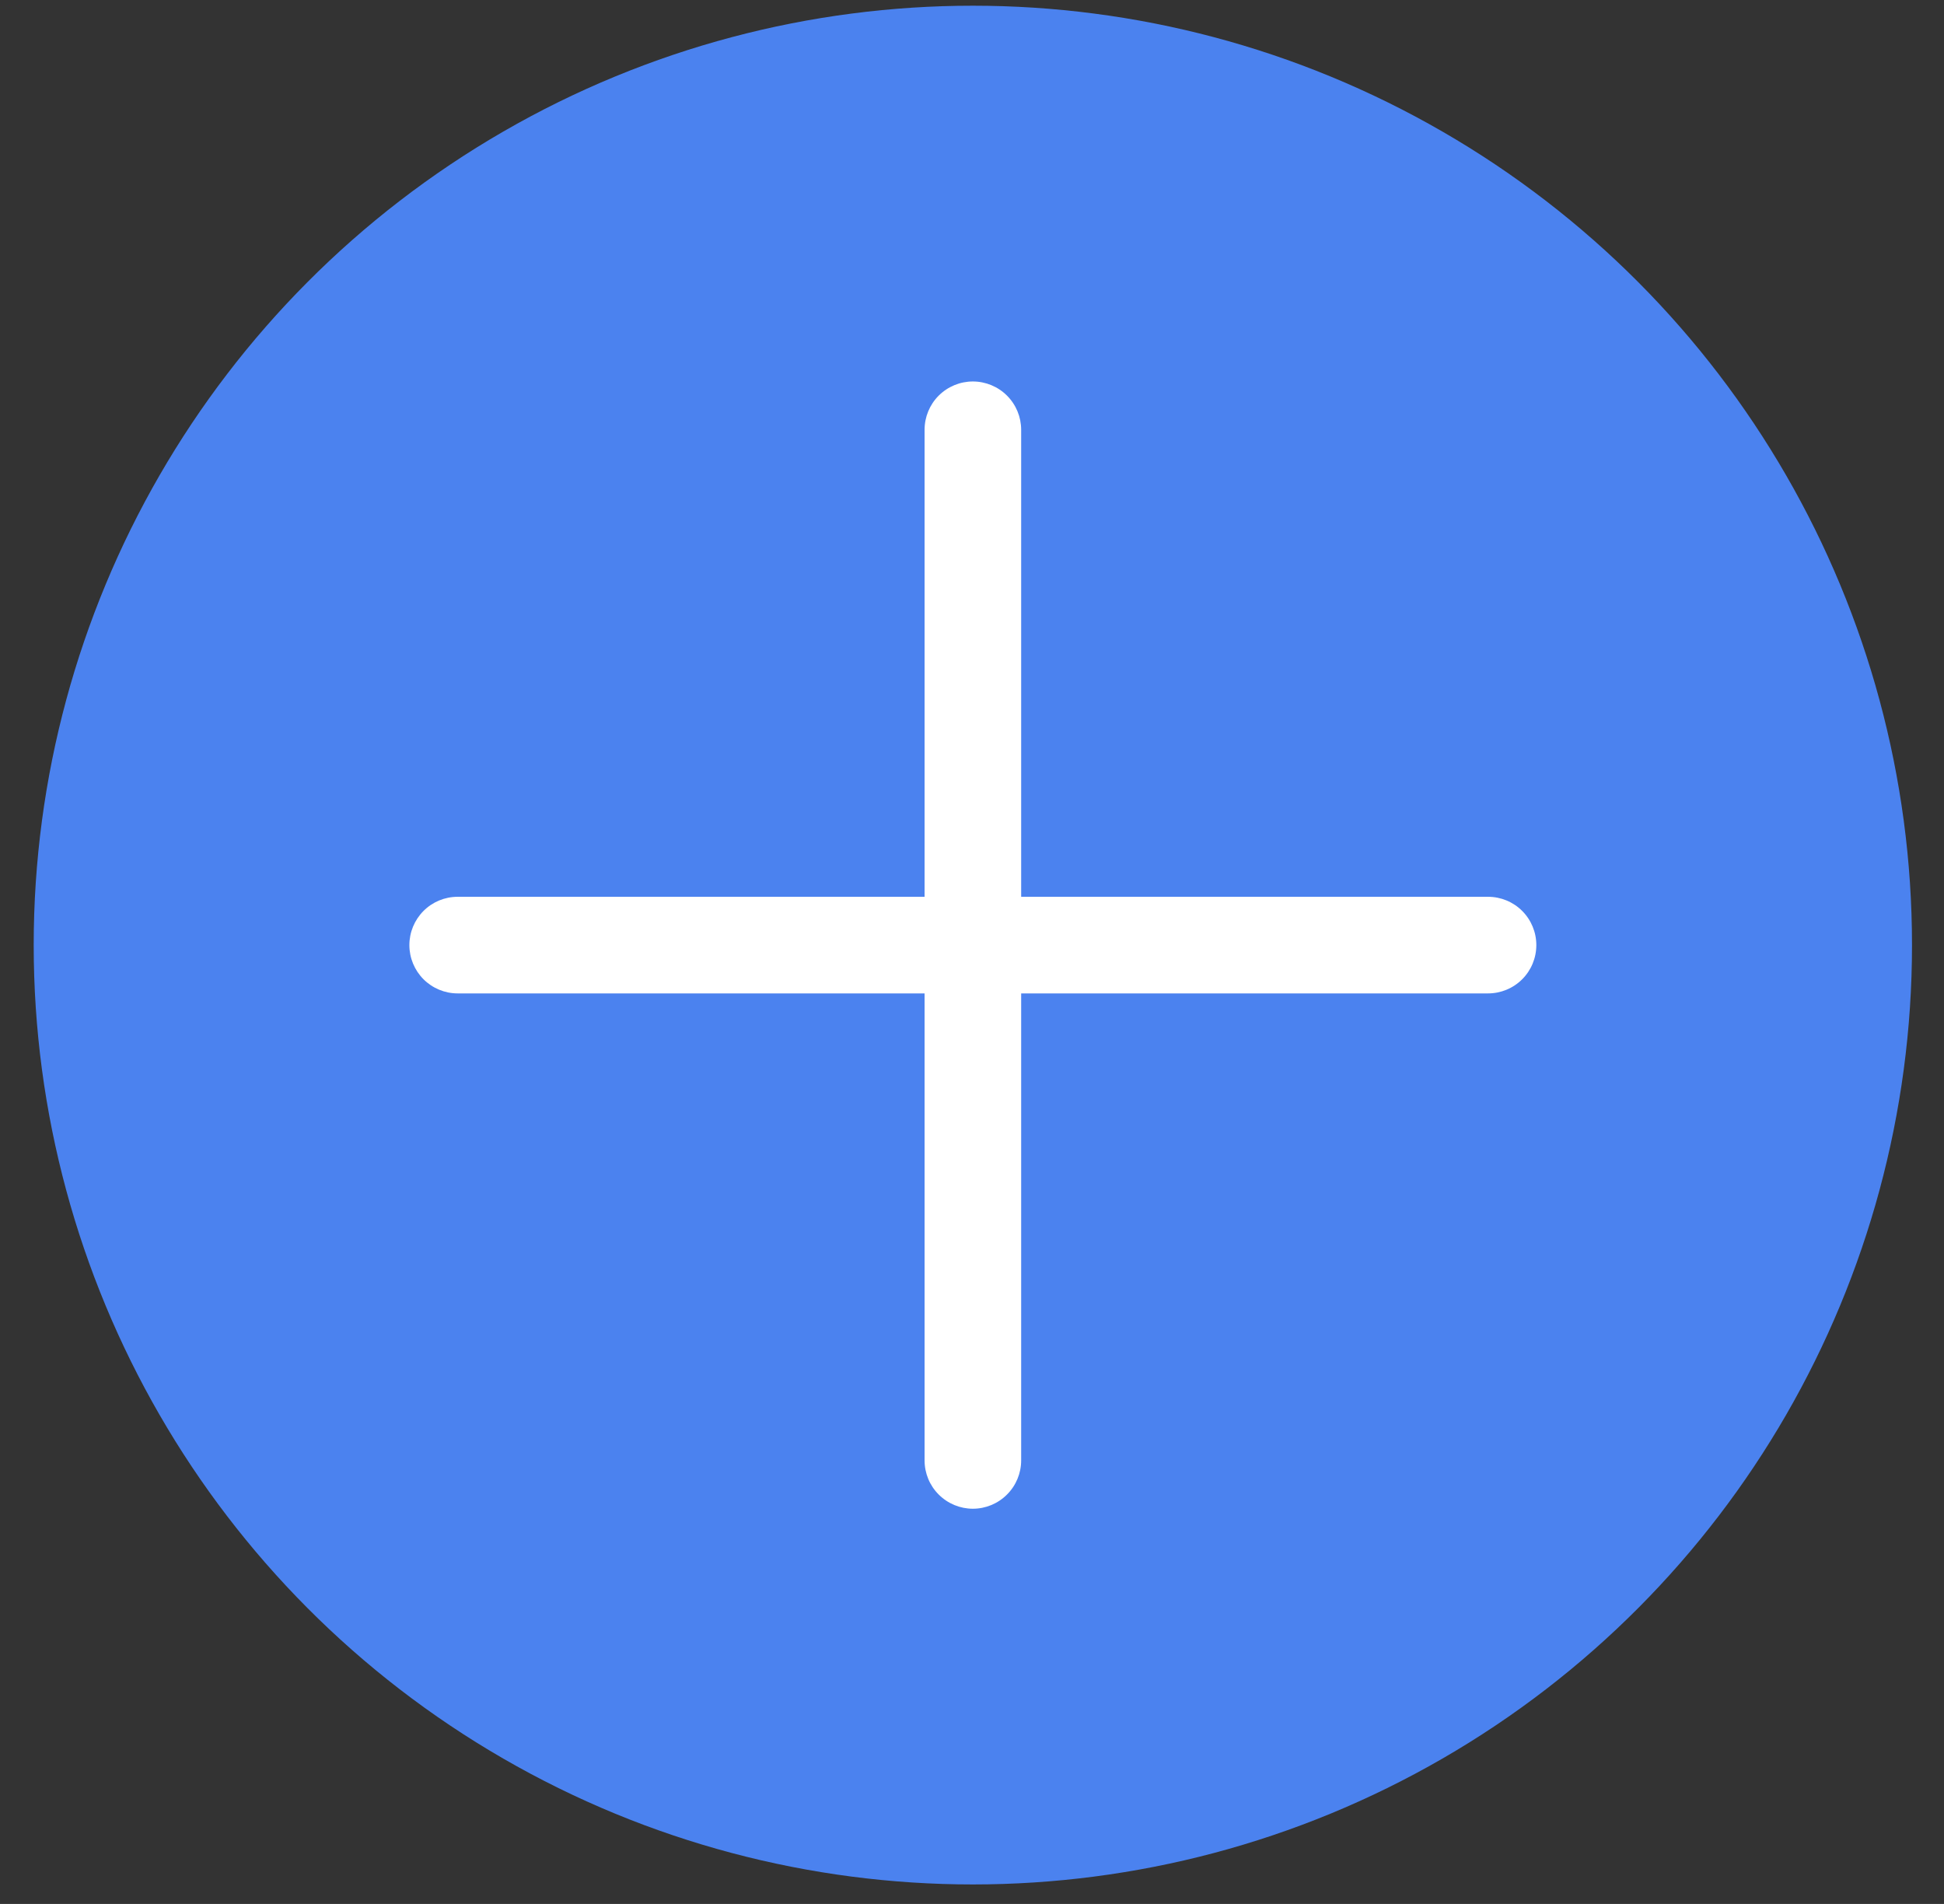 <svg width="48" height="47" viewBox="0 0 48 47" fill="none" xmlns="http://www.w3.org/2000/svg">
<rect x="0" y="0" width="48" height="47" fill="#333333" stroke="none"/>
<circle cx="24.021" cy="23.33" r="23.189" fill="#4B82EF"/>
<path fill-rule="evenodd" clip-rule="evenodd" d="M24.021 9.417C24.337 9.417 24.641 9.543 24.864 9.766C25.088 9.99 25.214 10.293 25.214 10.61V22.138H36.742C37.058 22.138 37.362 22.263 37.585 22.487C37.809 22.711 37.934 23.014 37.934 23.33C37.934 23.647 37.809 23.95 37.585 24.174C37.362 24.397 37.058 24.523 36.742 24.523H25.214V36.051C25.214 36.367 25.088 36.671 24.864 36.894C24.641 37.118 24.337 37.244 24.021 37.244C23.705 37.244 23.402 37.118 23.178 36.894C22.954 36.671 22.829 36.367 22.829 36.051V24.523H11.3C10.984 24.523 10.681 24.397 10.457 24.174C10.234 23.95 10.108 23.647 10.108 23.33C10.108 23.014 10.234 22.711 10.457 22.487C10.681 22.263 10.984 22.138 11.3 22.138H22.829V10.61C22.829 10.293 22.954 9.99 23.178 9.766C23.402 9.543 23.705 9.417 24.021 9.417Z" fill="white"/>
</svg>
